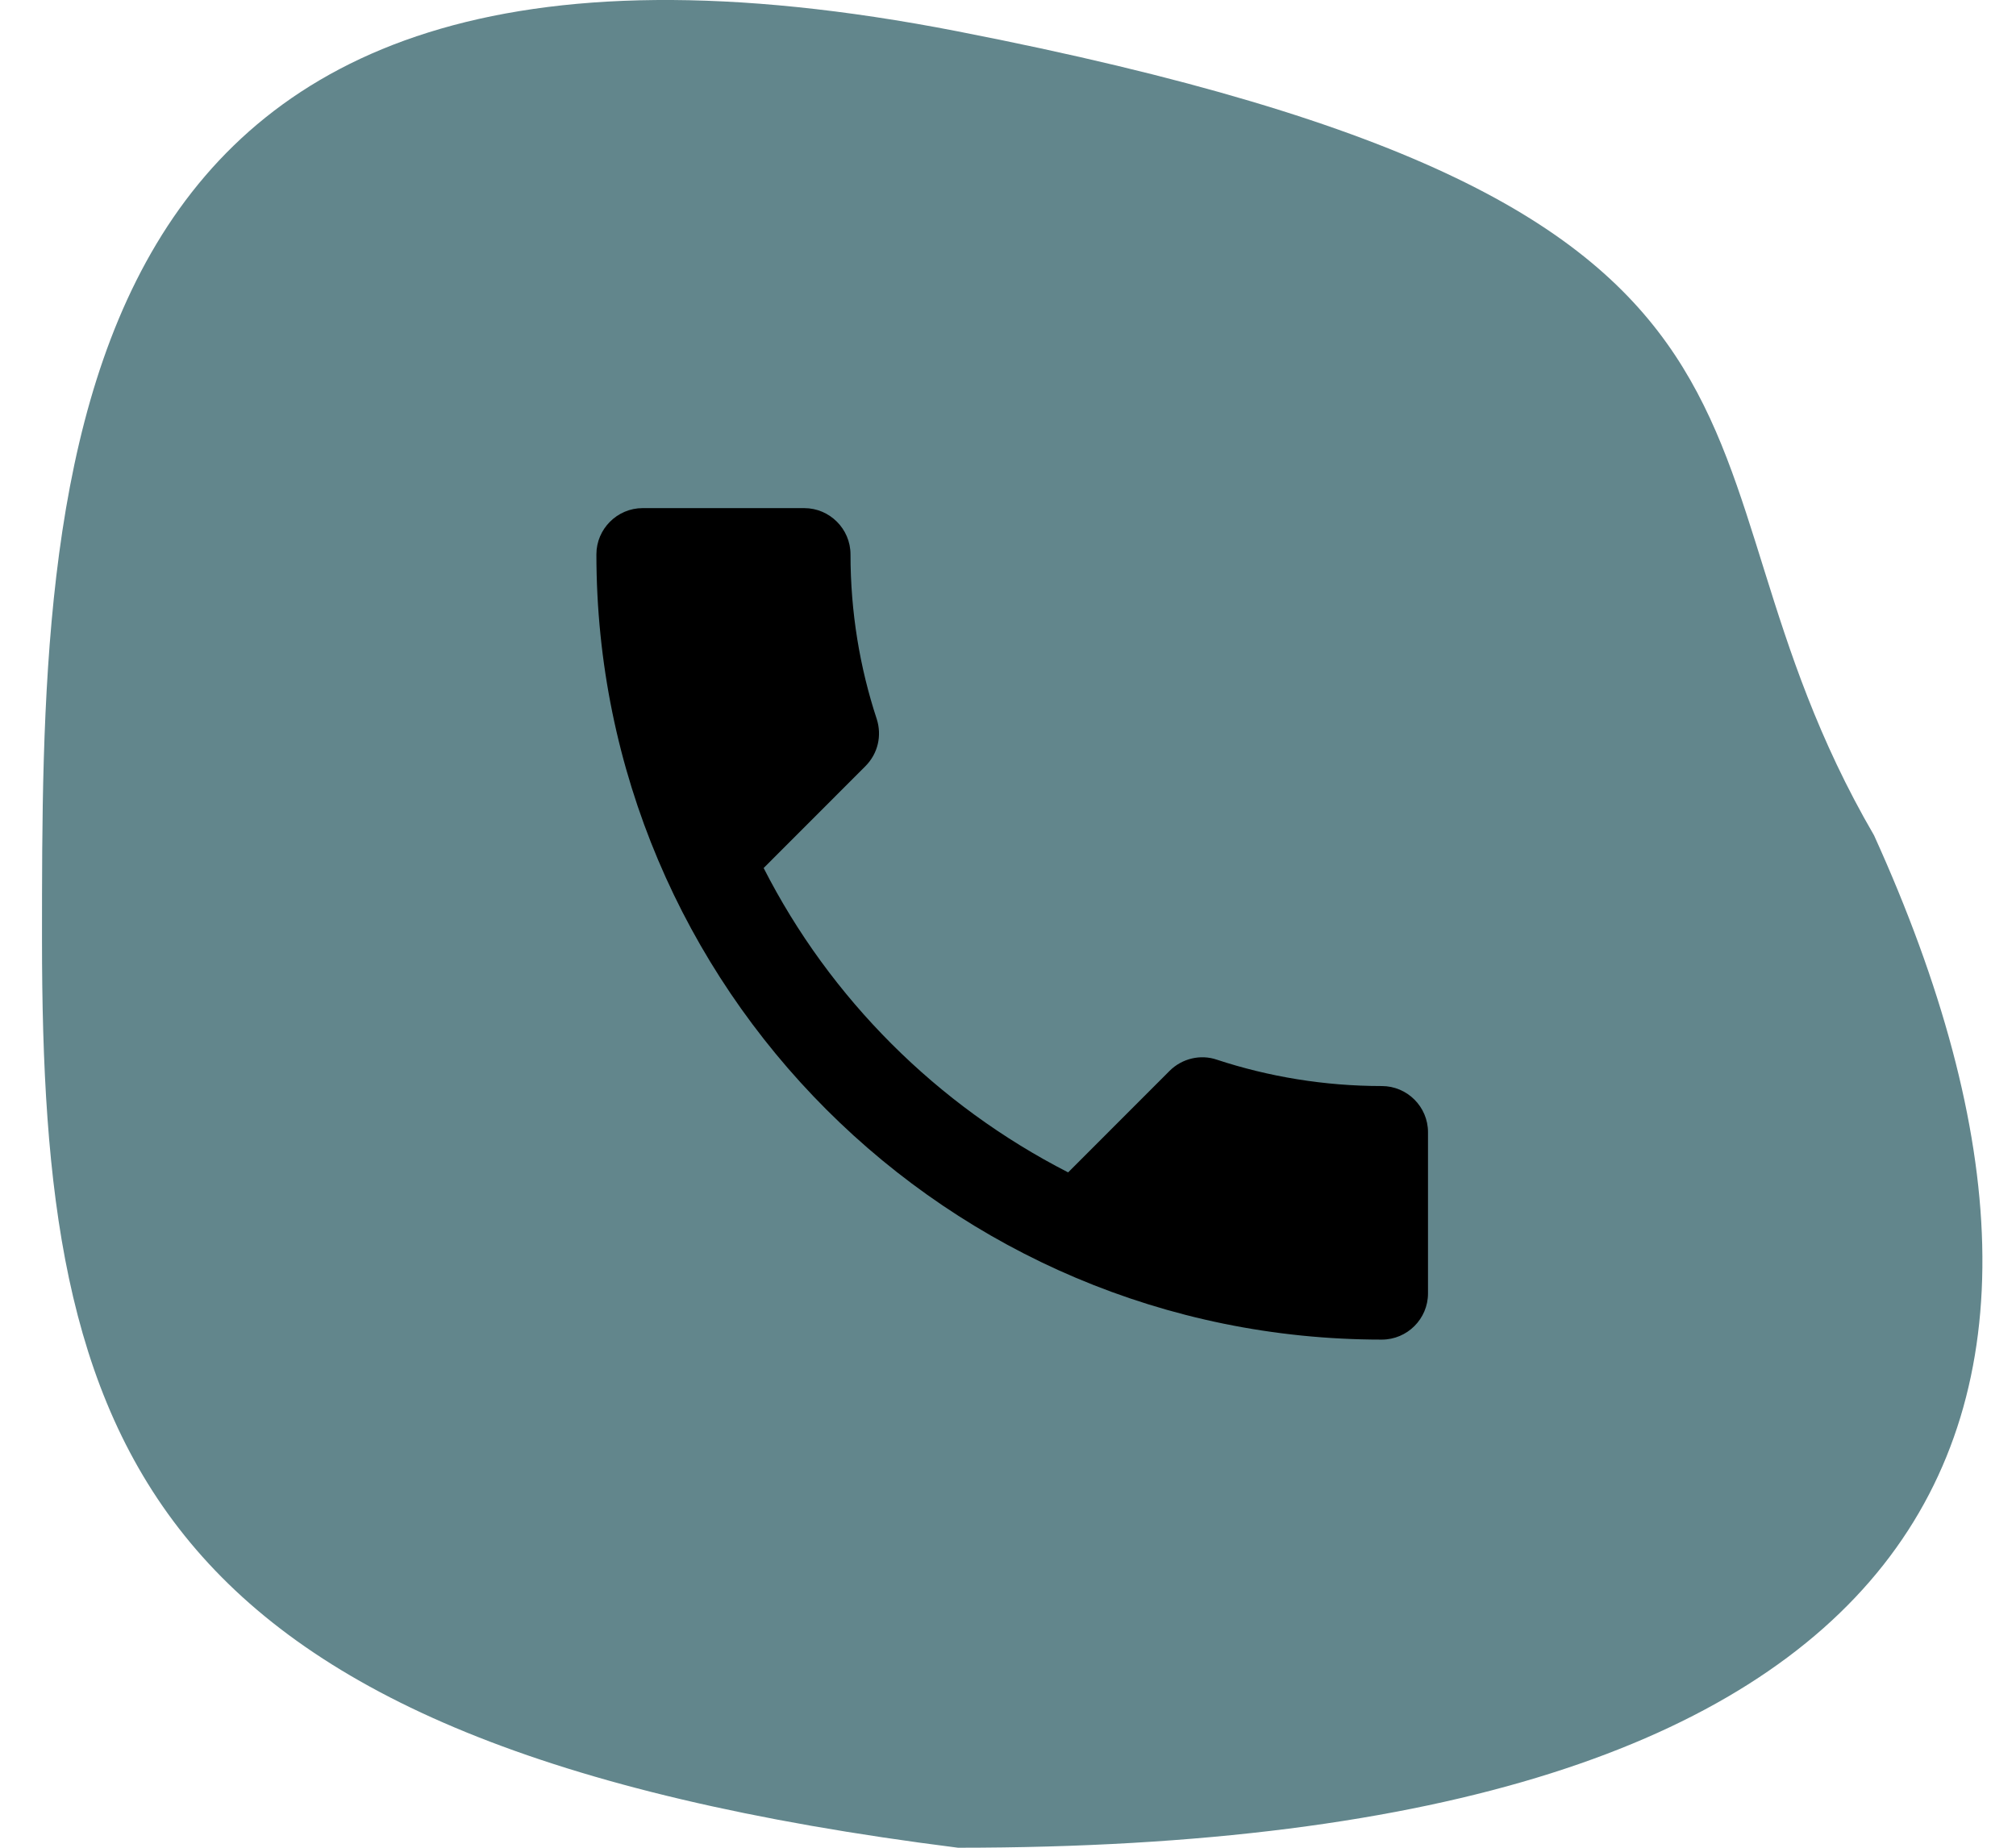 <svg width="24" height="22" viewBox="0 0 24 22" fill="none" xmlns="http://www.w3.org/2000/svg">
<g id="Book Today">
<path d="M22.31 9.946C25.528 17.037 23.025 22 11.405 22C1.573 20.759 0.5 17.159 0.5 11.187C0.5 5.639 0.5 -1.753 11.405 0.374C22.31 2.501 19.628 5.337 22.31 9.946Z" fill="#62868C"/>
<path d="M9.091 10.335C9.883 11.891 11.159 13.162 12.716 13.959L13.925 12.749C14.074 12.601 14.294 12.551 14.486 12.617C15.102 12.82 15.768 12.931 16.45 12.931C16.753 12.931 17 13.178 17 13.48V15.4C17 15.703 16.753 15.95 16.45 15.95C11.286 15.95 7.1 11.764 7.1 6.6C7.1 6.298 7.348 6.05 7.65 6.05H9.575C9.877 6.05 10.125 6.298 10.125 6.6C10.125 7.287 10.235 7.947 10.438 8.563C10.499 8.756 10.455 8.97 10.301 9.124L9.091 10.335Z" fill="black"/>
</g>
</svg>
